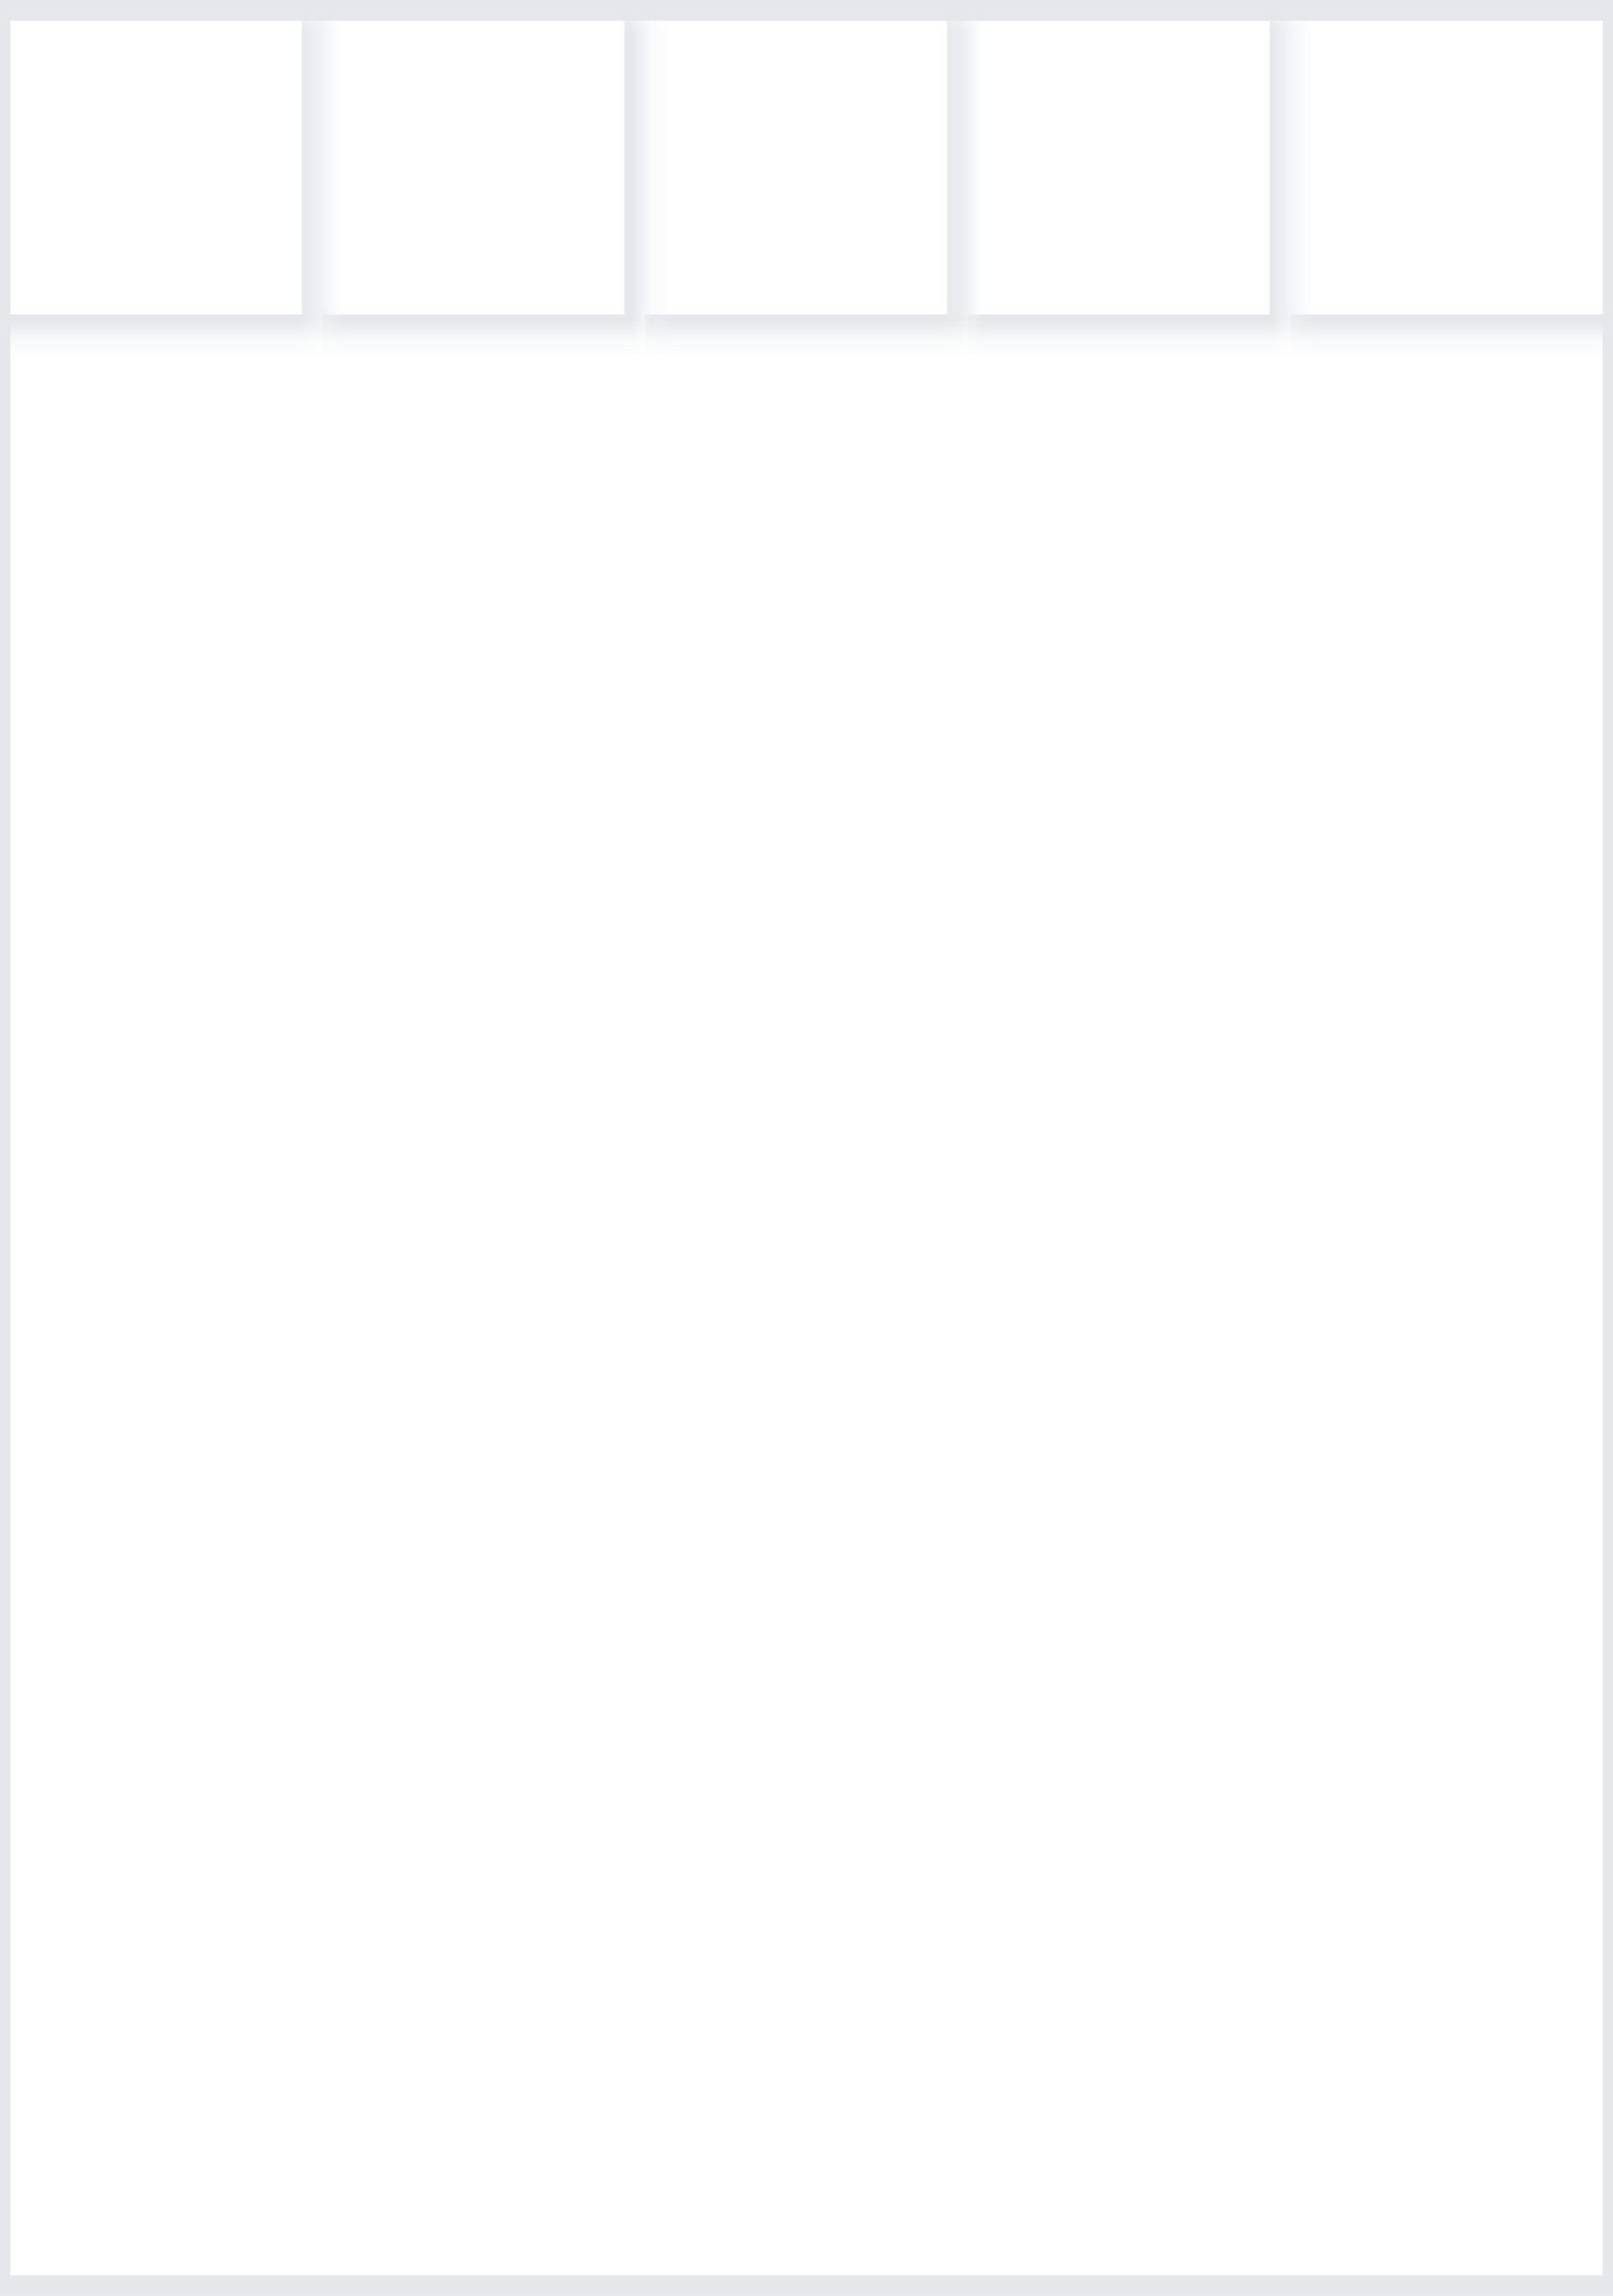 <svg width="78" height="111" viewBox="0 0 78 111" fill="none" xmlns="http://www.w3.org/2000/svg">
<path d="M78 110.5H0V0.5H78V110.5Z" stroke="#E5E7EB"/>
<mask id="path-2-inside-1_55_849" fill="white">
<path d="M0 0.5H15.594V16.203H0V0.5Z"/>
</mask>
<path d="M15.594 16.203V17.203H16.594V16.203H15.594ZM15.594 0.5H14.594V16.203H15.594H16.594V0.5H15.594ZM15.594 16.203V15.203H0V16.203V17.203H15.594V16.203Z" fill="#E5E7EB" mask="url(#path-2-inside-1_55_849)"/>
<mask id="path-4-inside-2_55_849" fill="white">
<path d="M15.594 0.5H31.188V16.203H15.594V0.5Z"/>
</mask>
<path d="M31.188 16.203V17.203H32.188V16.203H31.188ZM31.188 0.5H30.188V16.203H31.188H32.188V0.5H31.188ZM31.188 16.203V15.203H15.594V16.203V17.203H31.188V16.203Z" fill="#E5E7EB" mask="url(#path-4-inside-2_55_849)"/>
<mask id="path-6-inside-3_55_849" fill="white">
<path d="M31.188 0.5H46.797V16.203H31.188V0.5Z"/>
</mask>
<path d="M46.797 16.203V17.203H47.797V16.203H46.797ZM46.797 0.5H45.797V16.203H46.797H47.797V0.5H46.797ZM46.797 16.203V15.203H31.188V16.203V17.203H46.797V16.203Z" fill="#E5E7EB" mask="url(#path-6-inside-3_55_849)"/>
<mask id="path-8-inside-4_55_849" fill="white">
<path d="M46.797 0.5H62.391V16.203H46.797V0.5Z"/>
</mask>
<path d="M62.391 16.203V17.203H63.391V16.203H62.391ZM62.391 0.5H61.391V16.203H62.391H63.391V0.5H62.391ZM62.391 16.203V15.203H46.797V16.203V17.203H62.391V16.203Z" fill="#E5E7EB" mask="url(#path-8-inside-4_55_849)"/>
<mask id="path-10-inside-5_55_849" fill="white">
<path d="M62.391 0.5H78V16.203H62.391V0.5Z"/>
</mask>
<path d="M78 16.203V15.203H62.391V16.203V17.203H78V16.203Z" fill="#E5E7EB" mask="url(#path-10-inside-5_55_849)"/>
</svg>
